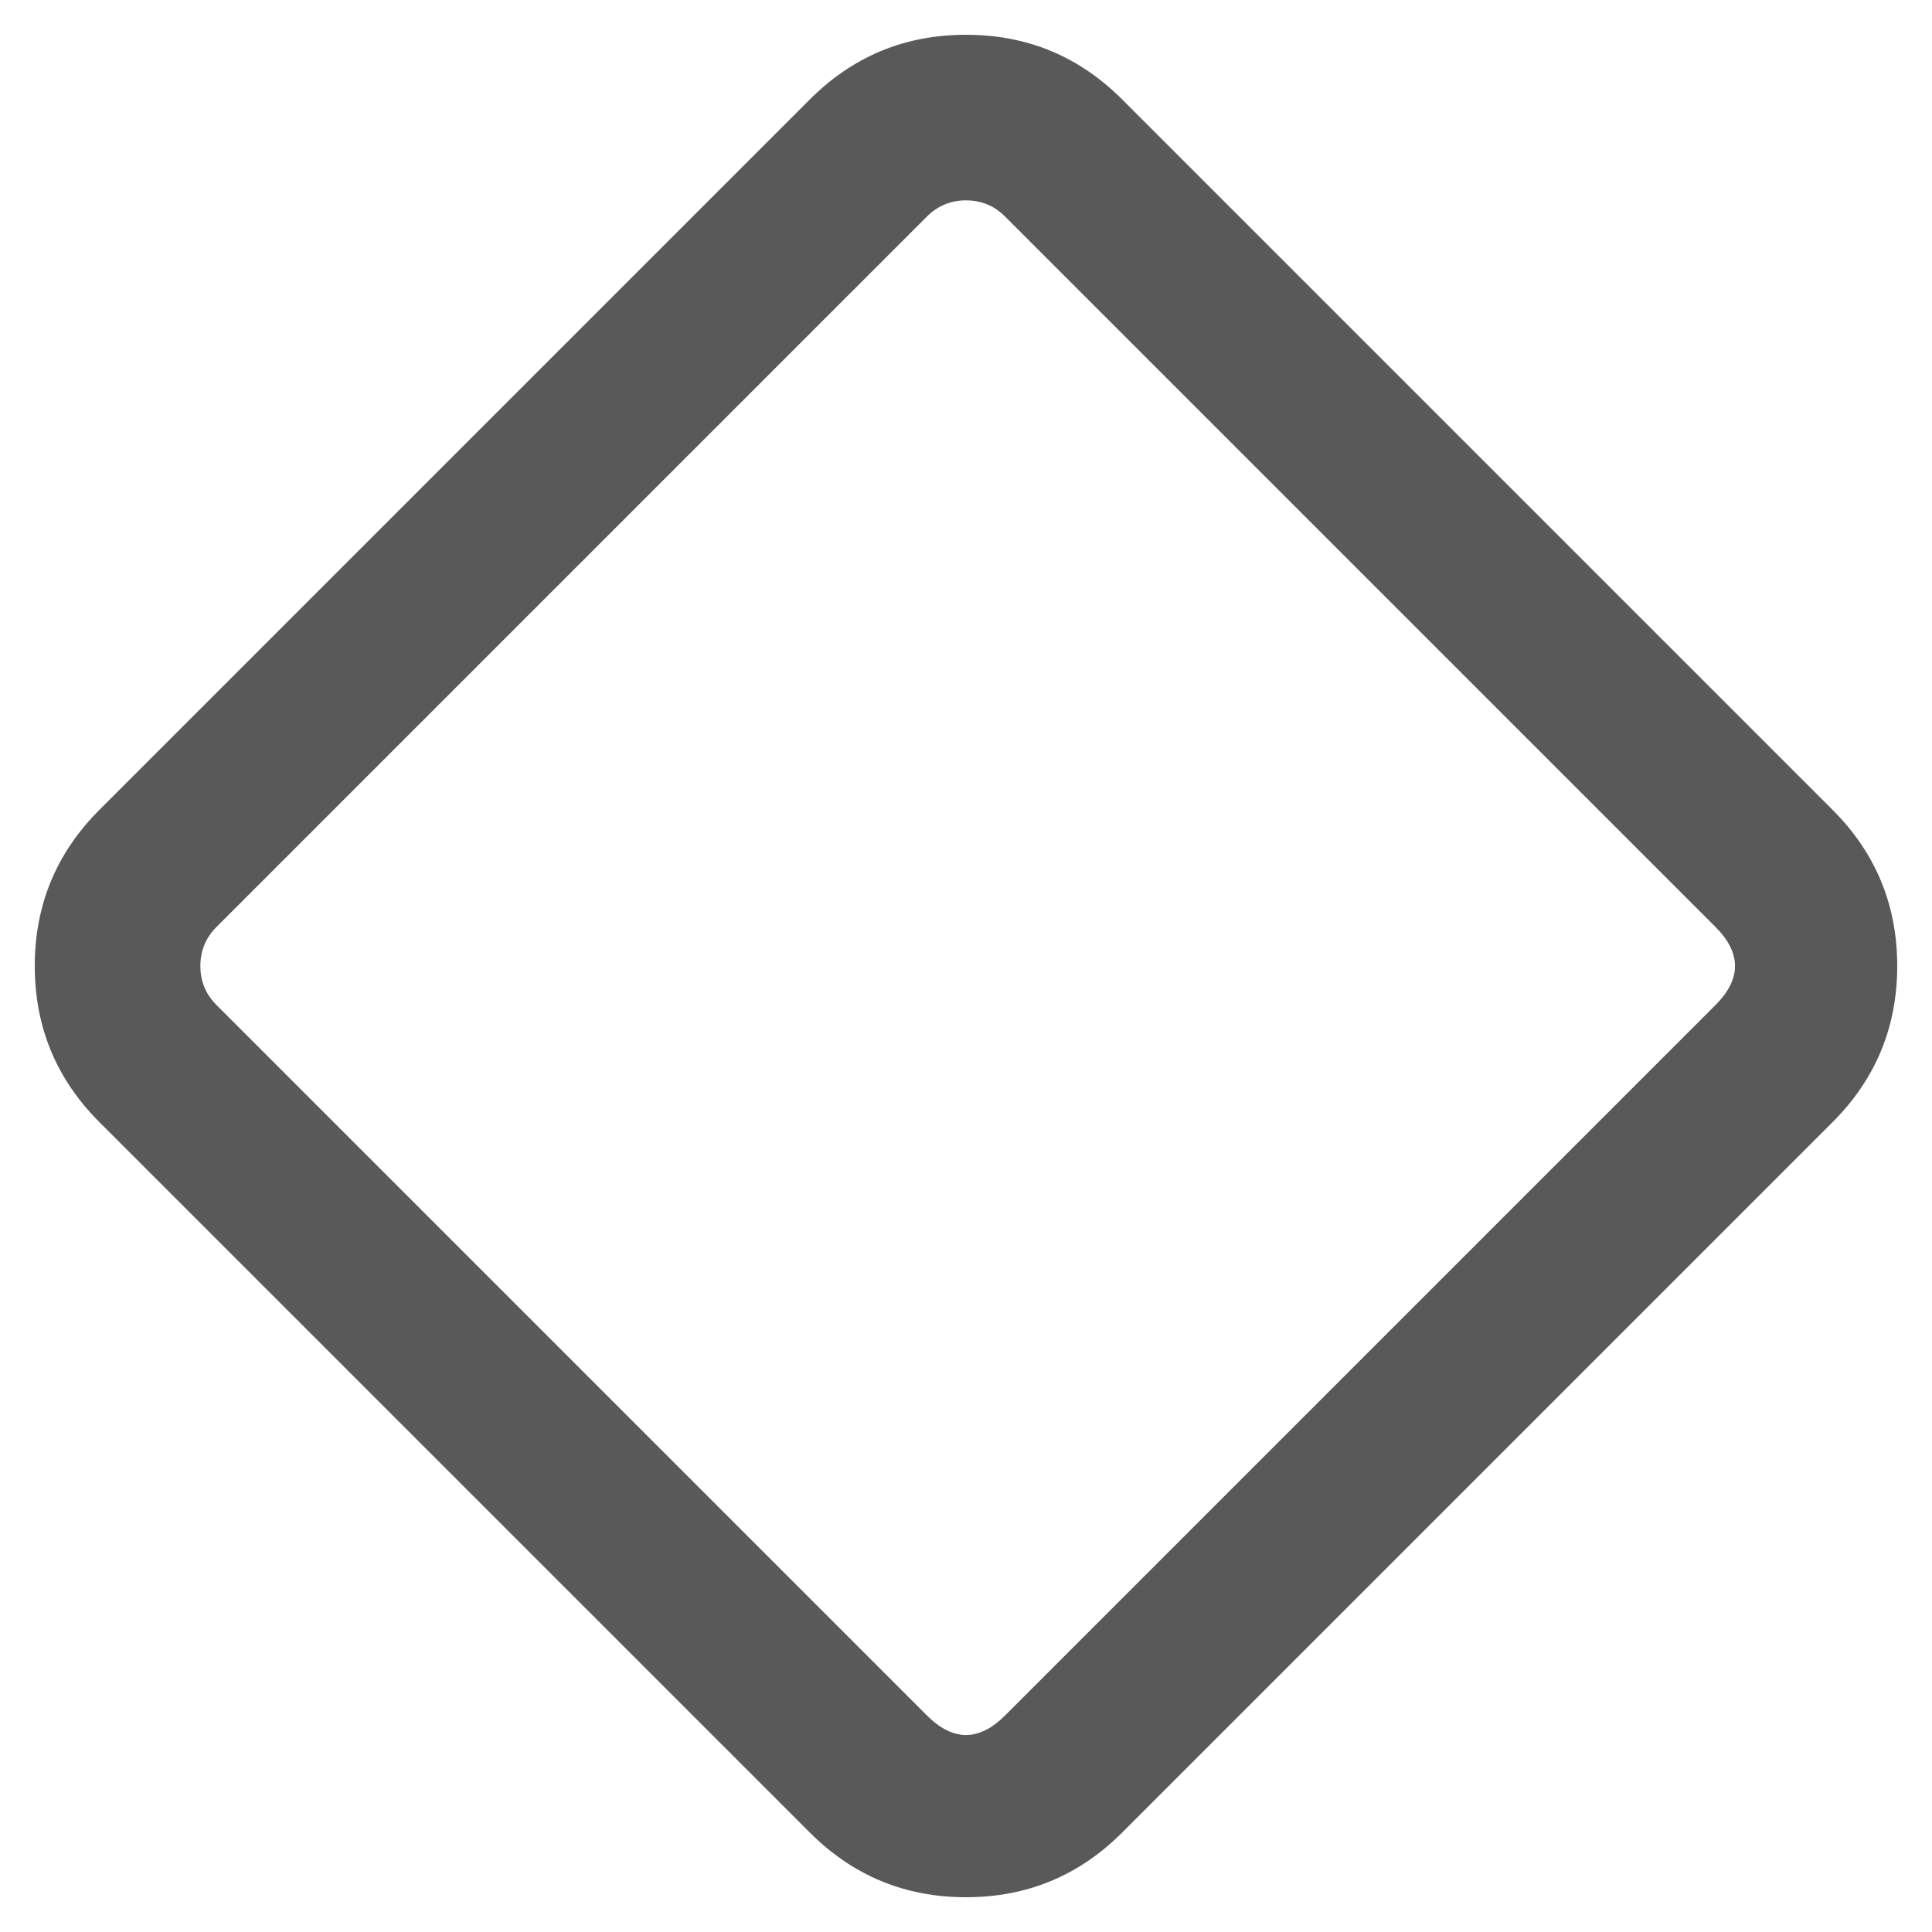 <svg xmlns="http://www.w3.org/2000/svg" xmlns:xlink="http://www.w3.org/1999/xlink" fill="none" version="1.1" width="14" height="14" viewBox="0 0 14 14"><defs><clipPath id="master_svg0_747_09762"><rect x="0" y="0" width="14" height="14" rx="0"/></clipPath></defs><g clip-path="url(#master_svg0_747_09762)"><g><path d="M13.748,7Q13.748,6.337,13.28,5.869L8.131,0.72Q7.663,0.252,7,0.252Q6.337,0.252,5.869,0.72L0.72,5.869Q0.252,6.337,0.252,7Q0.252,7.663,0.72,8.131L5.869,13.28Q6.337,13.748,7,13.748Q7.663,13.748,8.131,13.28L13.28,8.131Q13.748,7.663,13.748,7ZM7.283,1.569L12.431,6.717Q12.714,7,12.431,7.283L7.283,12.431Q7,12.714,6.717,12.431L1.569,7.283Q1.452,7.166,1.452,7Q1.452,6.834,1.569,6.717L6.717,1.569Q6.834,1.452,7,1.452Q7.166,1.452,7.283,1.569Z" fill-rule="evenodd" fill="#595959" fill-opacity="1"/></g></g></svg>